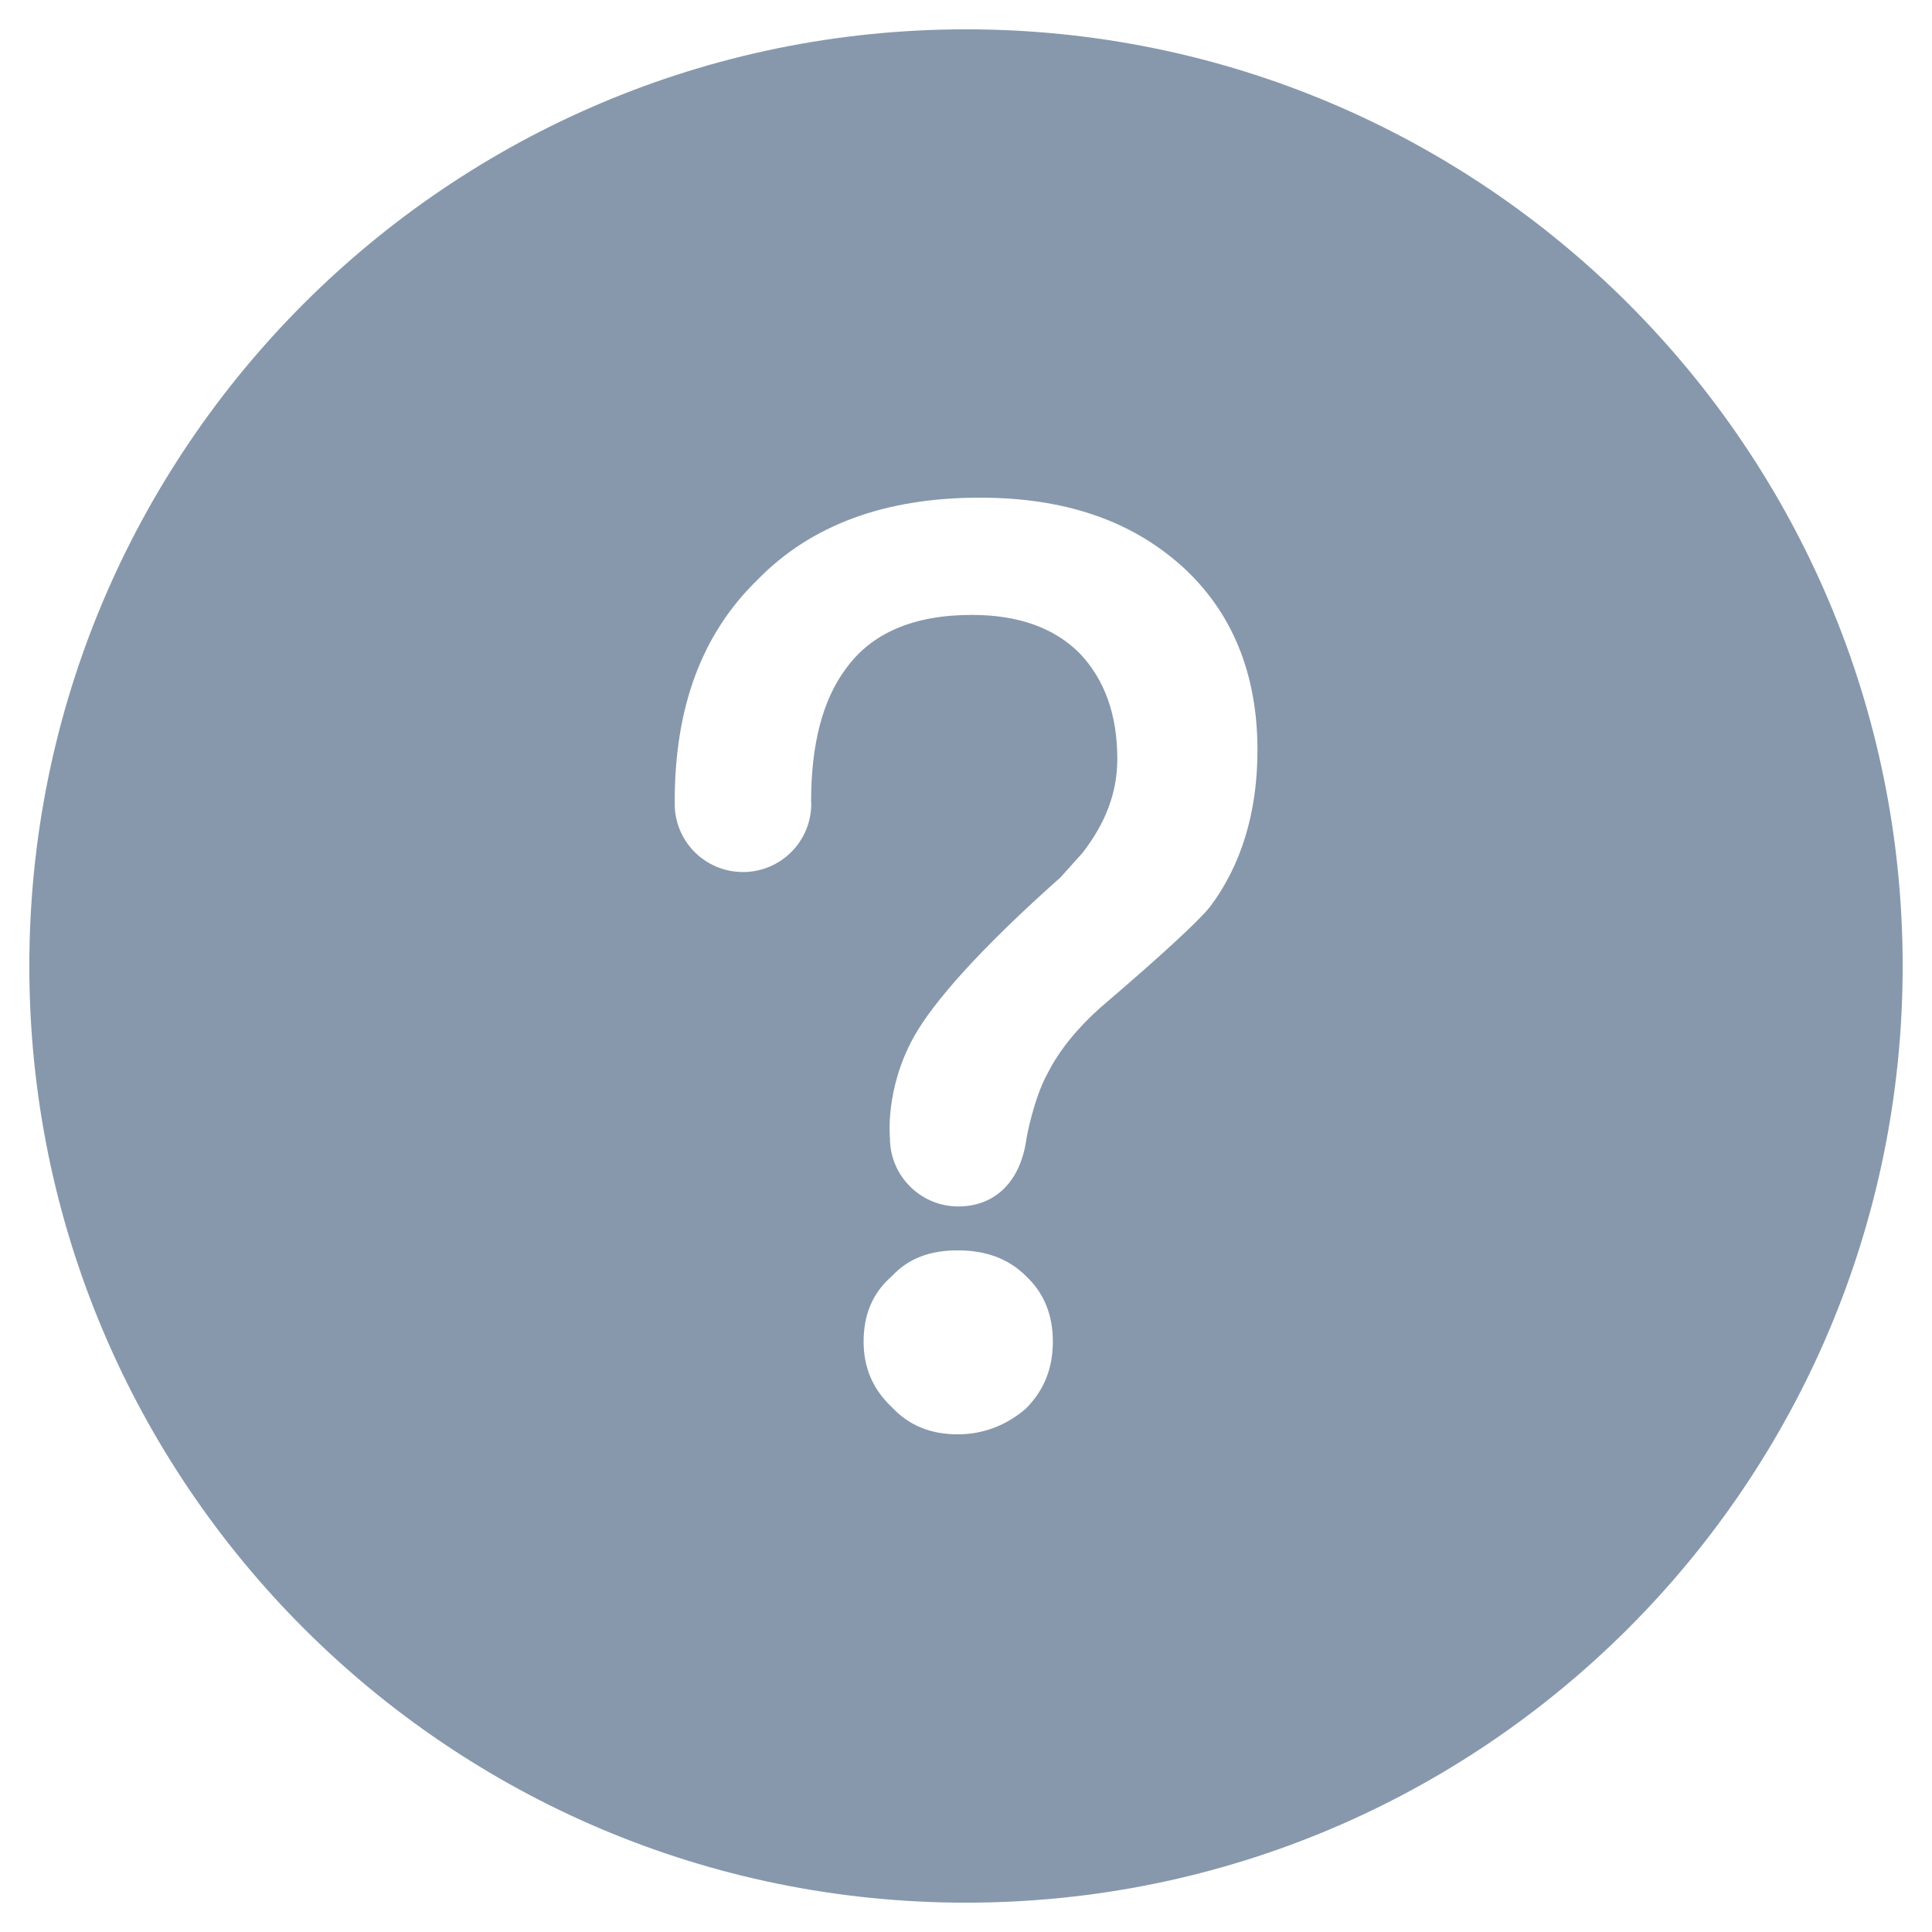 <?xml version="1.0" encoding="UTF-8"?>
<svg width="22px" height="22px" viewBox="0 0 22 22" version="1.1" xmlns="http://www.w3.org/2000/svg" xmlns:xlink="http://www.w3.org/1999/xlink">
    <!-- Generator: Sketch 52.6 (67491) - http://www.bohemiancoding.com/sketch -->
    <title>question</title>
    <desc>Created with Sketch.</desc>
    <g id="Page-1" stroke="none" stroke-width="1" fill="none" fill-rule="evenodd">
        <g id="07-Agreement-01-final-state" transform="translate(-1396, -104)" fill-rule="nonzero">
            <g id="Group-3" transform="translate(1109, 88)">
                <g id="question" transform="translate(286, 15)">
                    <rect id="Rectangle" fill="#000000" opacity="0" x="0" y="0" width="24" height="24"></rect>
                    <path d="M12,1.334 C17.89,1.334 22.666,6.11 22.666,12 C22.666,17.89 17.89,22.666 12,22.666 C6.11,22.666 1.334,17.89 1.334,12 C1.334,6.11 6.11,1.334 12,1.334 Z M11.904,15.238 C11.597,15.238 11.347,15.326 11.158,15.53 C10.937,15.72 10.834,15.97 10.834,16.277 C10.834,16.57 10.937,16.819 11.158,17.026 C11.347,17.23 11.597,17.333 11.904,17.333 C12.199,17.333 12.461,17.23 12.682,17.04 C12.886,16.834 12.989,16.586 12.989,16.277 C12.989,15.97 12.886,15.72 12.682,15.53 C12.478,15.326 12.214,15.238 11.904,15.238 Z M12.156,6.667 C11.086,6.667 10.236,6.974 9.622,7.606 C8.99,8.222 8.683,9.055 8.683,10.128 L8.683,10.152 C8.683,10.582 9.029,10.93 9.461,10.93 C9.89,10.93 10.238,10.582 10.238,10.152 C10.238,10.142 10.236,10.128 10.236,10.128 C10.236,9.482 10.366,8.971 10.63,8.618 C10.922,8.208 11.405,8.002 12.067,8.002 C12.593,8.002 13.006,8.148 13.296,8.441 C13.574,8.734 13.723,9.13 13.723,9.643 C13.723,10.025 13.589,10.375 13.325,10.714 L13.075,10.992 C12.168,11.798 11.628,12.408 11.405,12.809 C11.074,13.406 11.134,13.961 11.134,13.961 C11.134,14.39 11.484,14.738 11.911,14.738 C12.341,14.738 12.626,14.443 12.689,13.961 C12.689,13.961 12.768,13.512 12.931,13.219 C13.063,12.958 13.27,12.706 13.531,12.473 C14.237,11.87 14.645,11.491 14.777,11.328 C15.13,10.86 15.319,10.258 15.319,9.542 C15.319,8.664 15.026,7.961 14.458,7.447 C13.867,6.917 13.106,6.667 12.156,6.667 Z" id="Shape" fill="#8798AD"></path>
                </g>
            </g>
        </g>
    </g>
</svg>